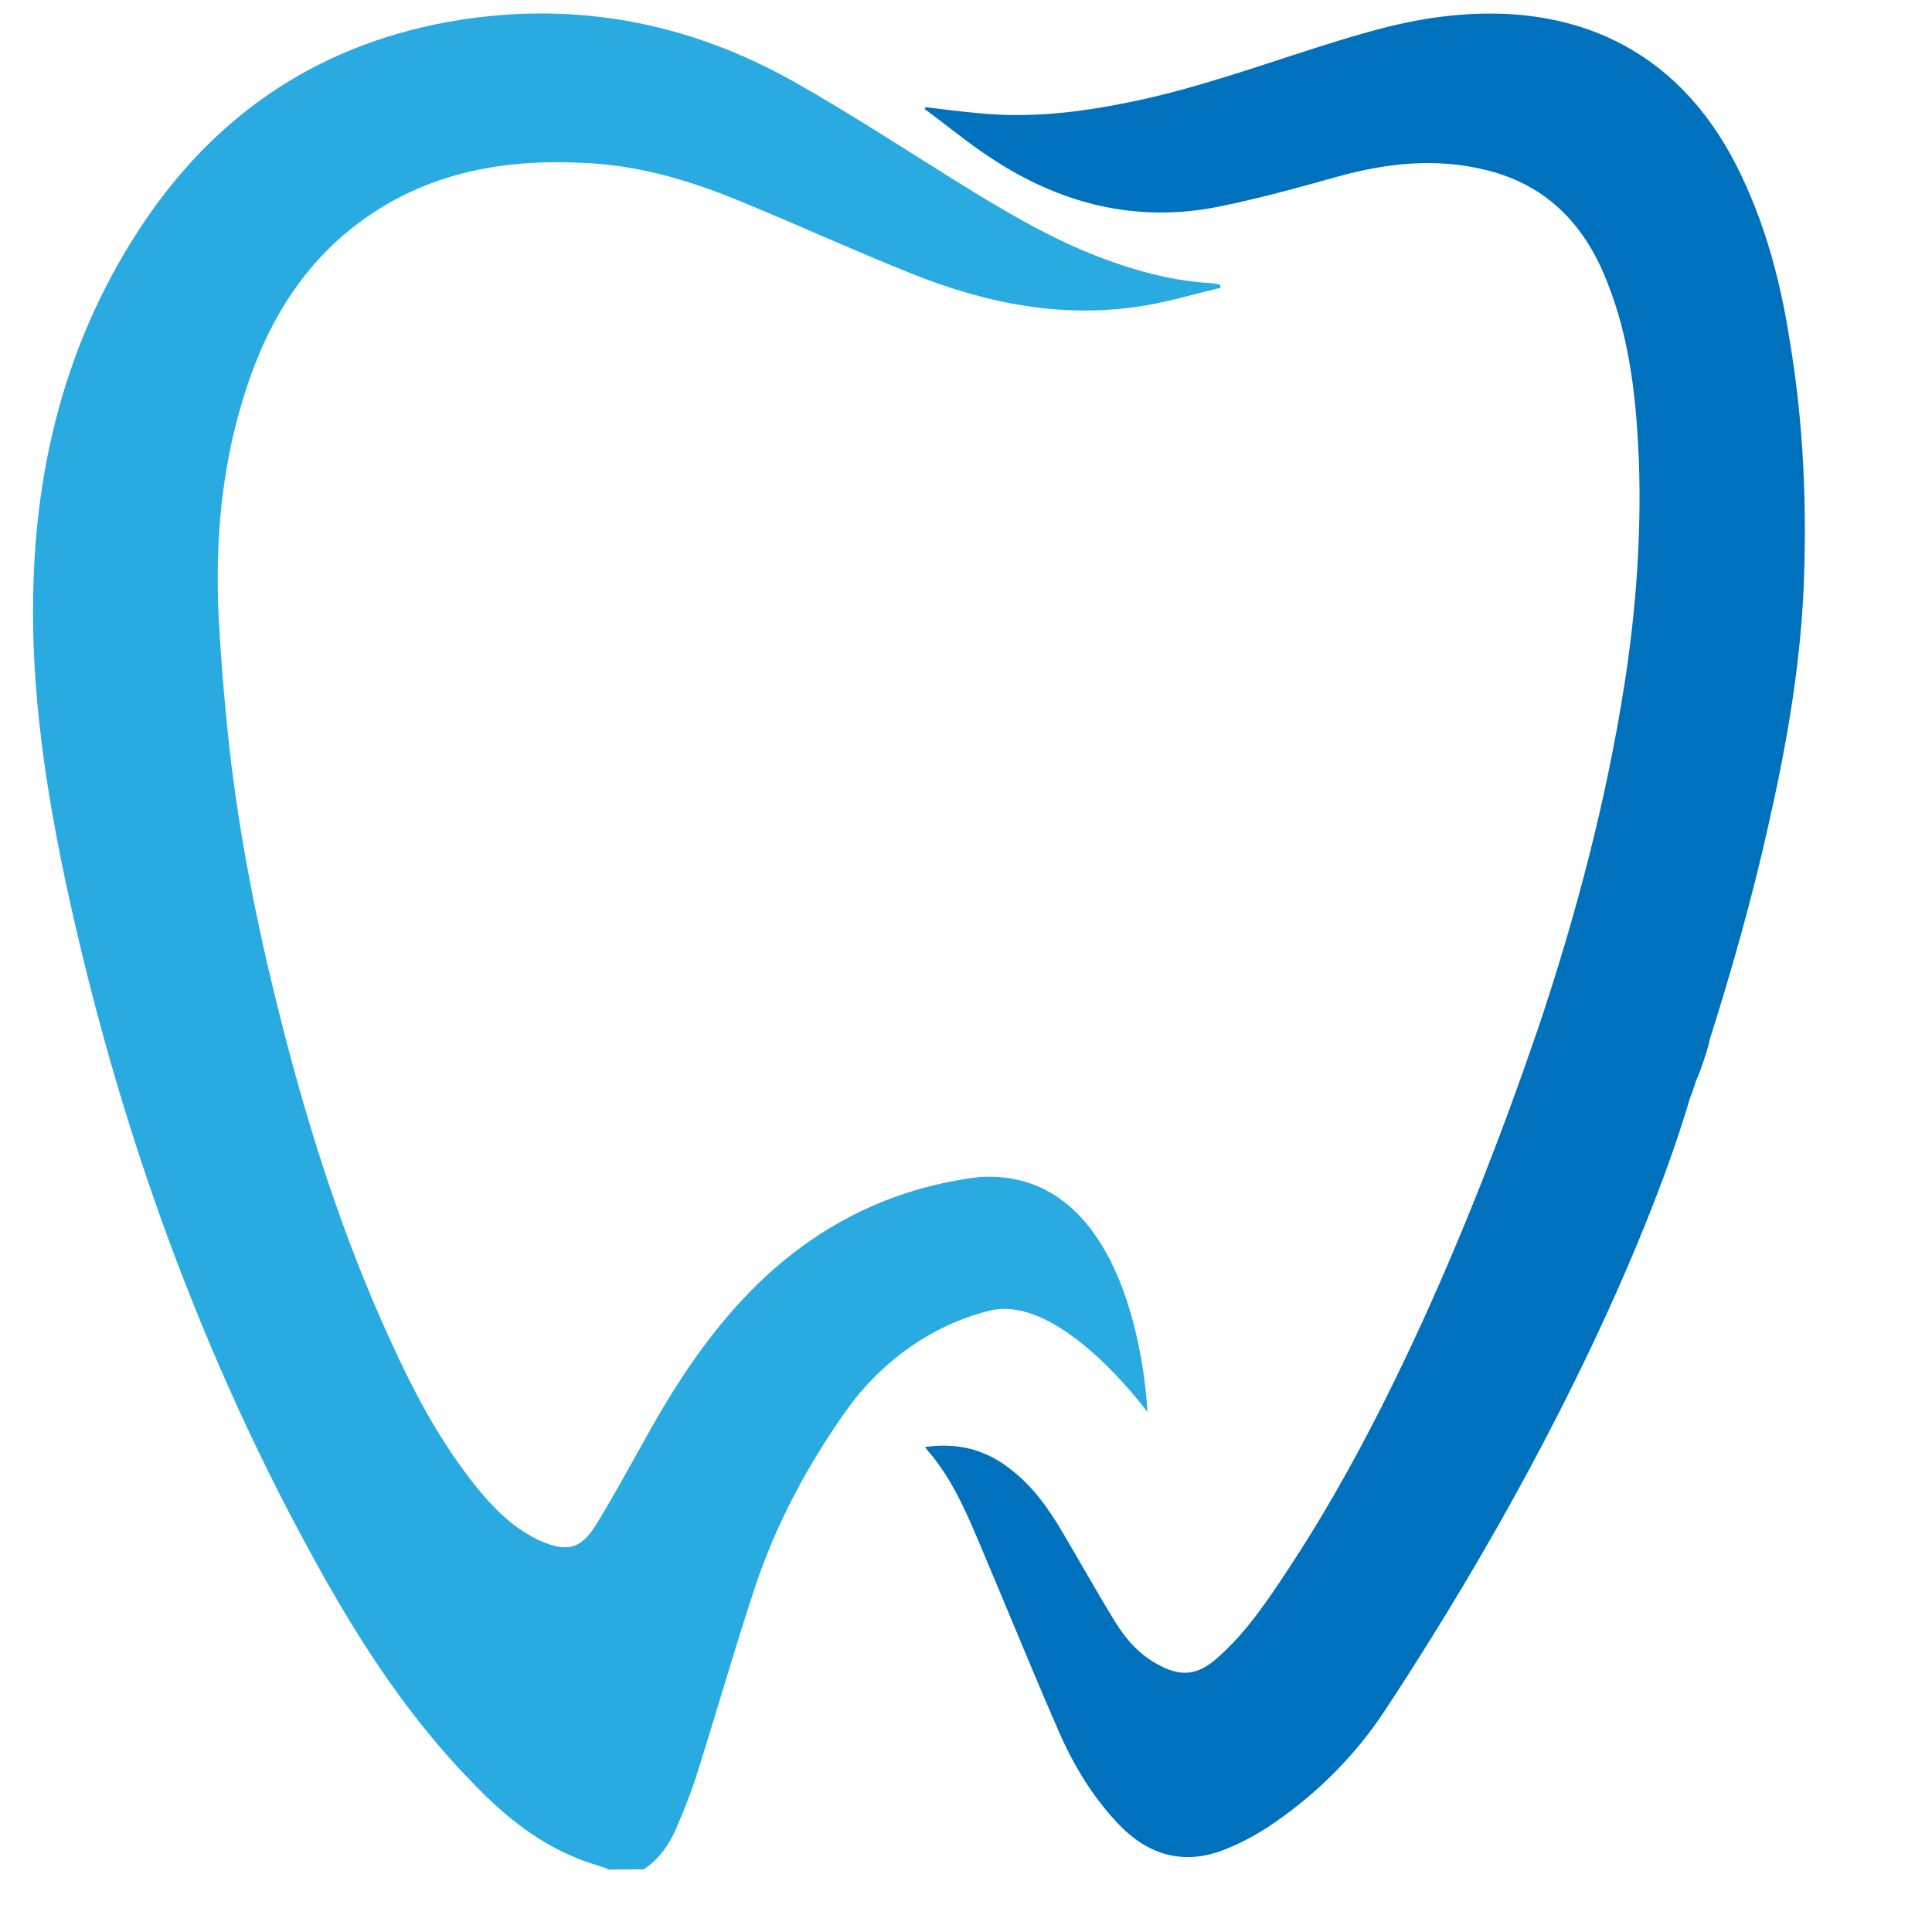 <svg xmlns="http://www.w3.org/2000/svg" xmlns:xlink="http://www.w3.org/1999/xlink" width="40" zoomAndPan="magnify" viewBox="0 0 30 30" height="40" preserveAspectRatio="xMidYMid meet" version="1.0"><defs><clipPath id="ba425f1ce9"><path d="M 0.484 0 L 19 0 L 19 29.031 L 0.484 29.031 Z M 0.484 0 " clip-rule="nonzero"/></clipPath><clipPath id="e2e2ba49da"><path d="M 14 0 L 28.066 0 L 28.066 29 L 14 29 Z M 14 0 " clip-rule="nonzero"/></clipPath></defs><g clip-path="url(#ba425f1ce9)"><path fill="#29abe2" d="M 17.816 21.926 C 17.816 21.926 16.473 20.082 15.367 20.352 C 14.625 20.531 13.738 21.027 13.086 21.98 C 12.504 22.816 12.039 23.695 11.719 24.66 C 11.402 25.617 11.125 26.59 10.82 27.555 C 10.73 27.84 10.613 28.129 10.496 28.402 C 10.387 28.648 10.234 28.871 9.996 29.027 L 9.43 29.031 C 9.43 29.027 9.43 29.02 9.43 29.016 C 9.266 28.961 9.09 28.914 8.926 28.84 C 8.289 28.578 7.773 28.141 7.305 27.648 C 6.375 26.691 5.645 25.586 4.996 24.426 C 3.113 21.059 1.828 17.469 1.02 13.699 C 0.707 12.223 0.484 10.73 0.516 9.219 C 0.551 7.219 1.027 5.332 2.113 3.637 C 3.254 1.848 4.859 0.723 6.957 0.34 C 8.867 0 10.66 0.328 12.336 1.273 C 13.188 1.754 14 2.285 14.828 2.801 C 15.57 3.262 16.32 3.715 17.145 4.02 C 17.688 4.223 18.246 4.367 18.82 4.398 C 18.863 4.398 18.902 4.414 18.945 4.422 C 18.945 4.438 18.953 4.449 18.953 4.469 C 18.57 4.559 18.195 4.672 17.816 4.738 C 16.543 4.961 15.324 4.719 14.148 4.246 C 13.27 3.895 12.406 3.5 11.535 3.141 C 10.809 2.84 10.059 2.602 9.27 2.543 C 7.832 2.434 6.477 2.676 5.336 3.648 C 4.617 4.266 4.152 5.062 3.852 5.953 C 3.445 7.145 3.332 8.383 3.398 9.633 C 3.441 10.387 3.504 11.133 3.594 11.883 C 3.766 13.258 4.047 14.613 4.391 15.953 C 4.812 17.594 5.328 19.203 6.031 20.746 C 6.406 21.578 6.828 22.387 7.41 23.105 C 7.641 23.387 7.891 23.648 8.211 23.832 C 8.266 23.863 8.32 23.895 8.371 23.918 C 8.805 24.109 9.02 24.062 9.266 23.66 C 9.566 23.168 9.84 22.656 10.125 22.152 C 10.625 21.273 11.195 20.449 11.949 19.766 C 12.879 18.93 13.961 18.43 15.203 18.277 C 17.691 18.113 17.816 21.926 17.816 21.926 Z M 17.816 21.926 " fill-opacity="1" fill-rule="nonzero"/></g><g clip-path="url(#e2e2ba49da)"><path fill="#0071bc" d="M 28.004 9.188 C 27.945 10.414 27.73 11.629 27.457 12.824 C 27.207 13.949 26.891 15.062 26.543 16.16 C 26.555 16.16 26.434 16.566 26.34 16.773 C 26.309 16.863 26.281 16.961 26.242 17.051 C 26.227 17.098 26.215 17.145 26.191 17.219 C 26.184 17.219 25.133 21.059 21.488 26.586 C 21.043 27.254 20.473 27.828 19.809 28.289 C 19.57 28.457 19.309 28.602 19.039 28.711 C 18.418 28.965 17.863 28.828 17.395 28.352 C 16.992 27.938 16.688 27.445 16.457 26.922 C 16.039 25.969 15.648 25 15.242 24.043 C 15.039 23.562 14.84 23.086 14.523 22.668 C 14.477 22.605 14.422 22.547 14.363 22.469 C 14.863 22.398 15.301 22.504 15.688 22.812 C 16.039 23.078 16.289 23.434 16.508 23.809 C 16.781 24.27 17.043 24.742 17.328 25.203 C 17.484 25.453 17.68 25.676 17.941 25.824 C 18.32 26.047 18.59 26.027 18.914 25.734 C 19.391 25.312 19.734 24.777 20.082 24.246 C 22.328 20.812 23.848 16.027 23.871 16.008 C 24.469 14.23 24.949 12.418 25.234 10.566 C 25.406 9.441 25.488 8.305 25.449 7.16 C 25.41 6.223 25.316 5.289 24.965 4.402 C 24.629 3.52 24.043 2.883 23.094 2.645 C 22.305 2.445 21.531 2.531 20.758 2.746 C 20.145 2.918 19.535 3.086 18.914 3.211 C 17.637 3.465 16.461 3.164 15.387 2.453 C 15.027 2.219 14.703 1.945 14.355 1.691 C 14.363 1.68 14.371 1.676 14.375 1.664 C 14.648 1.699 14.93 1.734 15.203 1.758 C 15.984 1.836 16.758 1.746 17.523 1.59 C 18.535 1.387 19.512 1.035 20.492 0.723 C 21.152 0.516 21.809 0.316 22.5 0.246 C 24.367 0.043 26.012 0.699 26.965 2.574 C 27.398 3.43 27.641 4.336 27.789 5.277 C 28.008 6.574 28.062 7.883 28.004 9.188 Z M 28.004 9.188 " fill-opacity="1" fill-rule="nonzero"/></g></svg>